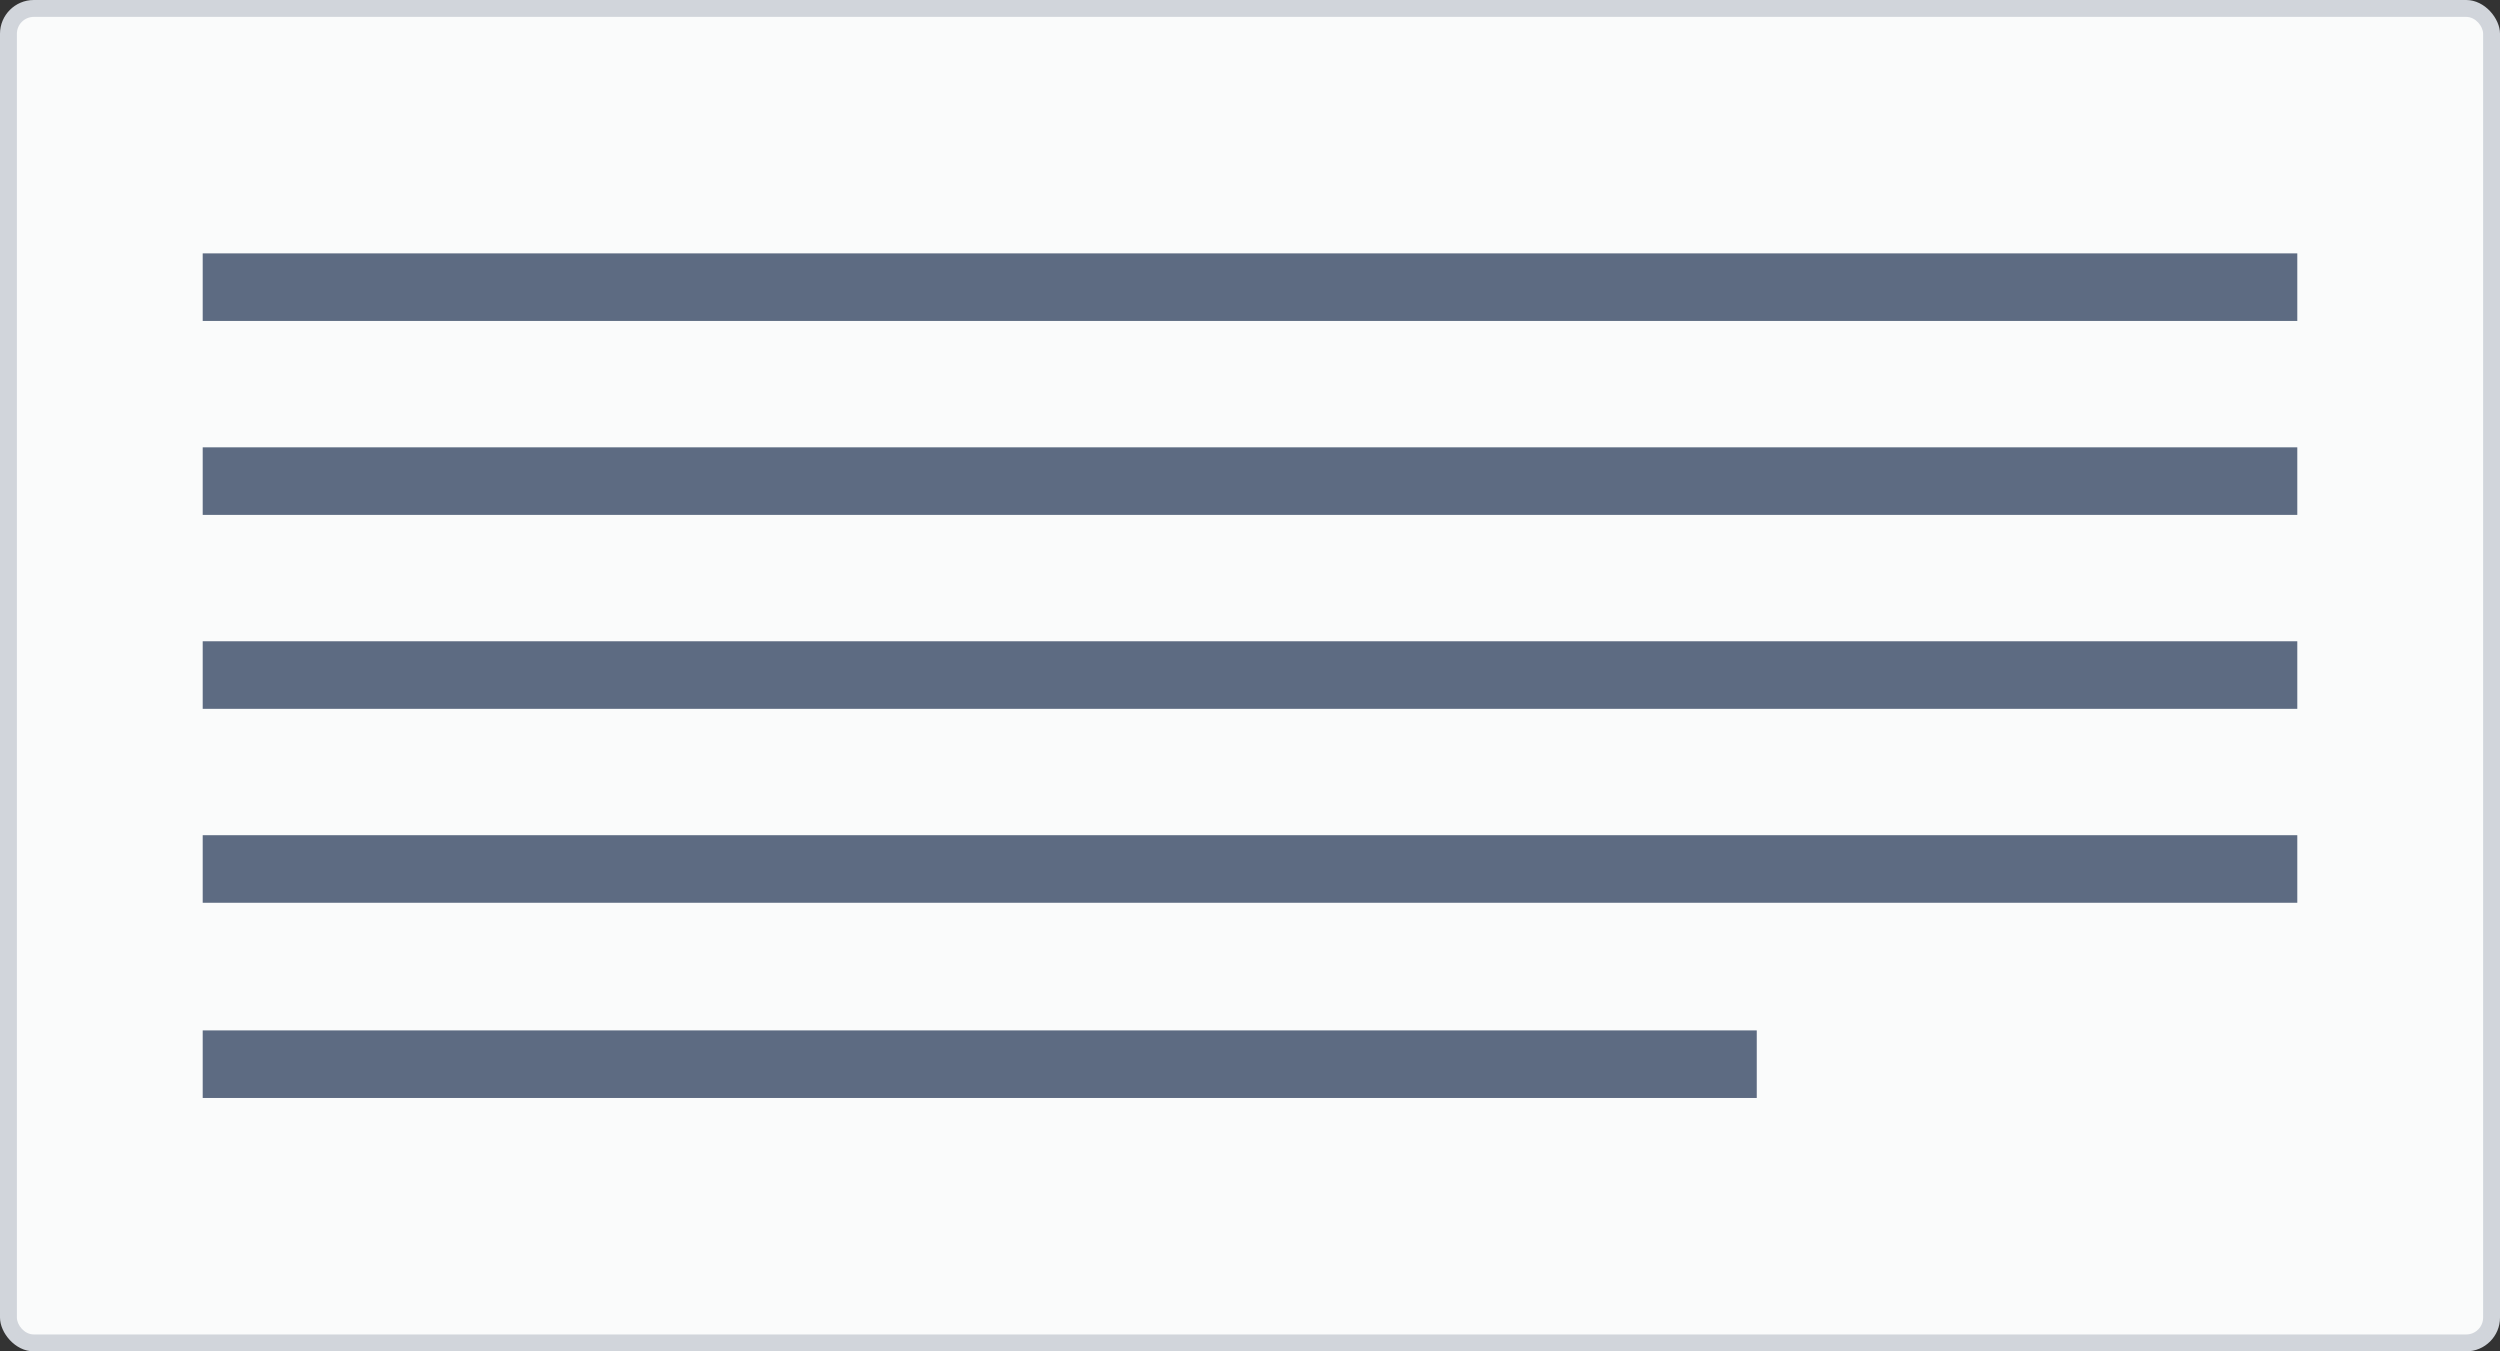 <svg width="148" height="80" viewBox="0 0 148 80" fill="none" xmlns="http://www.w3.org/2000/svg">
<rect x="0" y="0" width="148" height="80" fill="#333333" stroke="none"/>
<rect width="148" height="80" rx="2" fill="#D1D5DB"/>
<rect x="1" y="1" width="146" height="78" rx="1" fill="#FAFBFB"/>
<path fill-rule="evenodd" clip-rule="evenodd" d="M12 15H136V19H12V15ZM12 26.482H136V30.482H12V26.482ZM136 37.963H12V41.963H136V37.963ZM12 49.444H136V53.444H12V49.444ZM104 61H12V65H104V61Z" fill="#5D6B82"/>
</svg>
